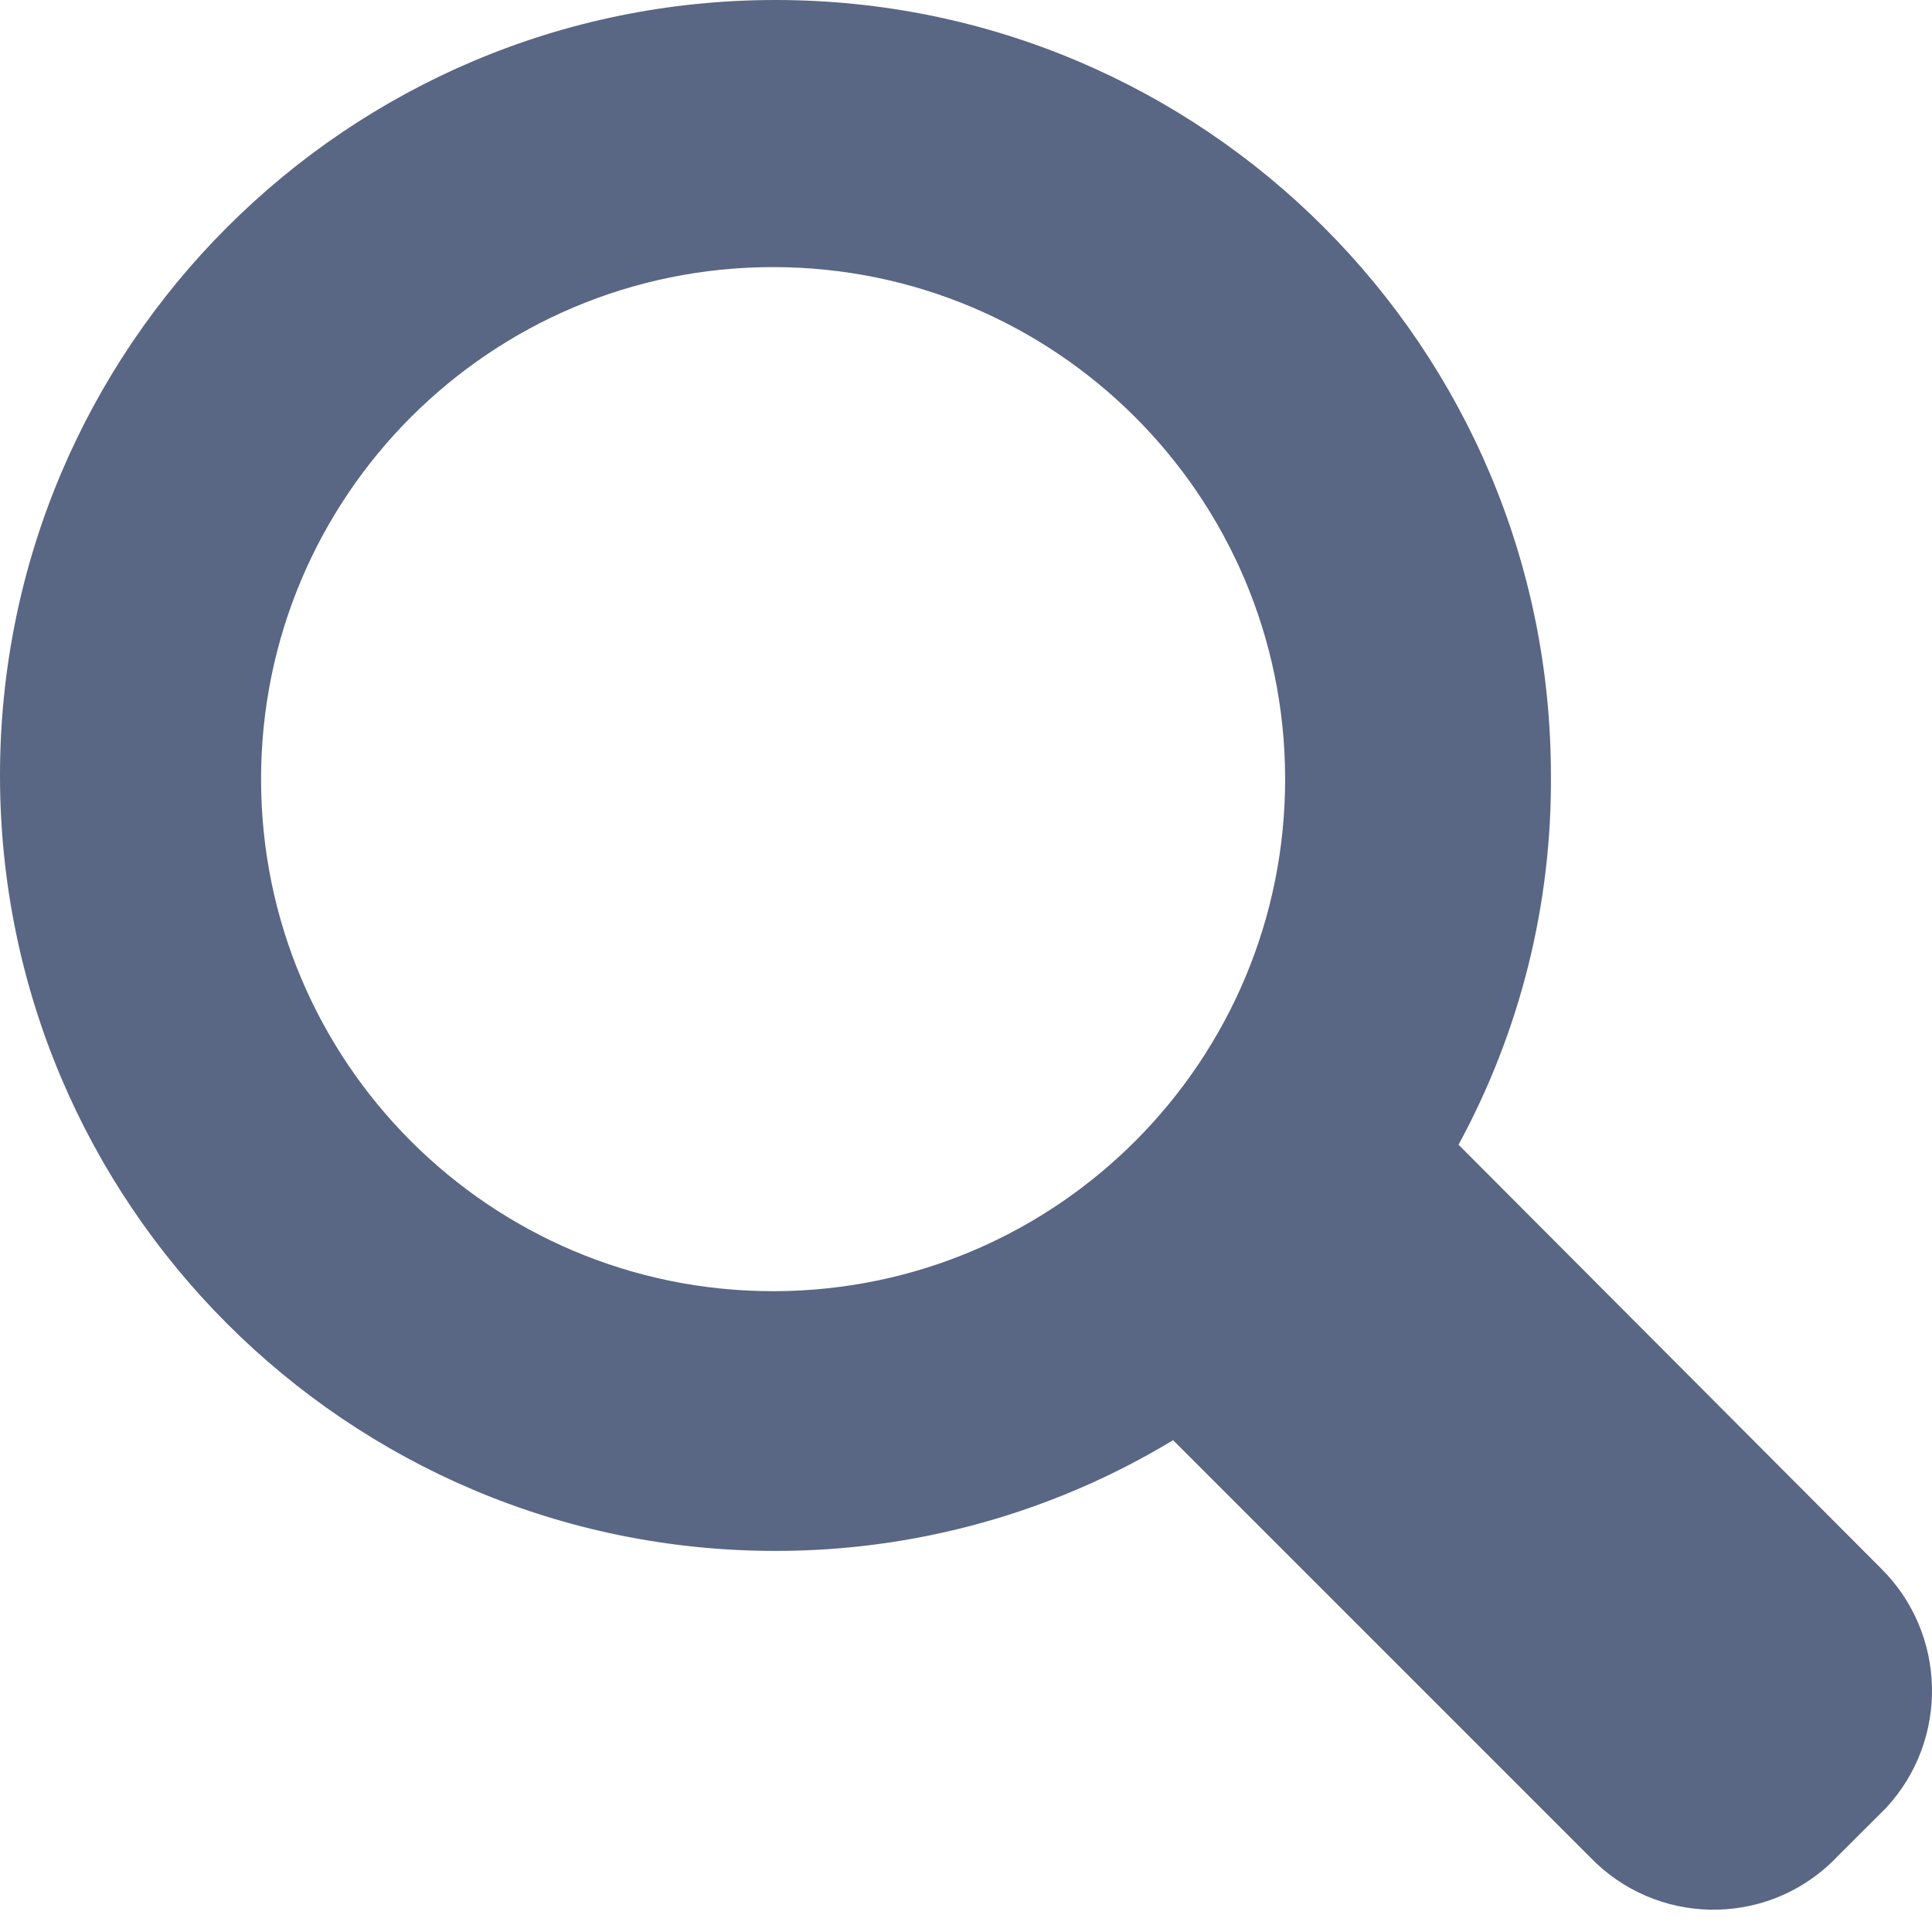 <svg xmlns="http://www.w3.org/2000/svg" width="16" height="16" viewBox="0 0 16 16">
    <g fill="none" fill-rule="evenodd">
        <g fill="#596684">
            <g>
                <g>
                    <g>
                        <g>
                            <path d="M6.402 10.693c-2.342 0-4.24-1.898-4.24-4.24 0-2.343 1.898-4.241 4.24-4.241 2.338 0 4.235 1.893 4.241 4.23.005 2.339-1.883 4.24-4.221 4.251h-.02zm9.174 2.294L12.079 9.48c.51-.939.773-1.99.765-3.058C12.844 2.876 9.969 0 6.422 0 2.876 0 0 2.876 0 6.422s2.876 6.422 6.422 6.422c1.161.001 2.3-.316 3.293-.917l3.455 3.455c.544.563 1.44.58 2.004.036l.035-.036.409-.408c.525-.564.507-1.445-.042-1.987z" transform="translate(-24 -75) translate(0 64) translate(24 10.872) translate(0 .128)"/>
                        </g>
                    </g>
                </g>
            </g>
        </g>
    </g>
</svg>
